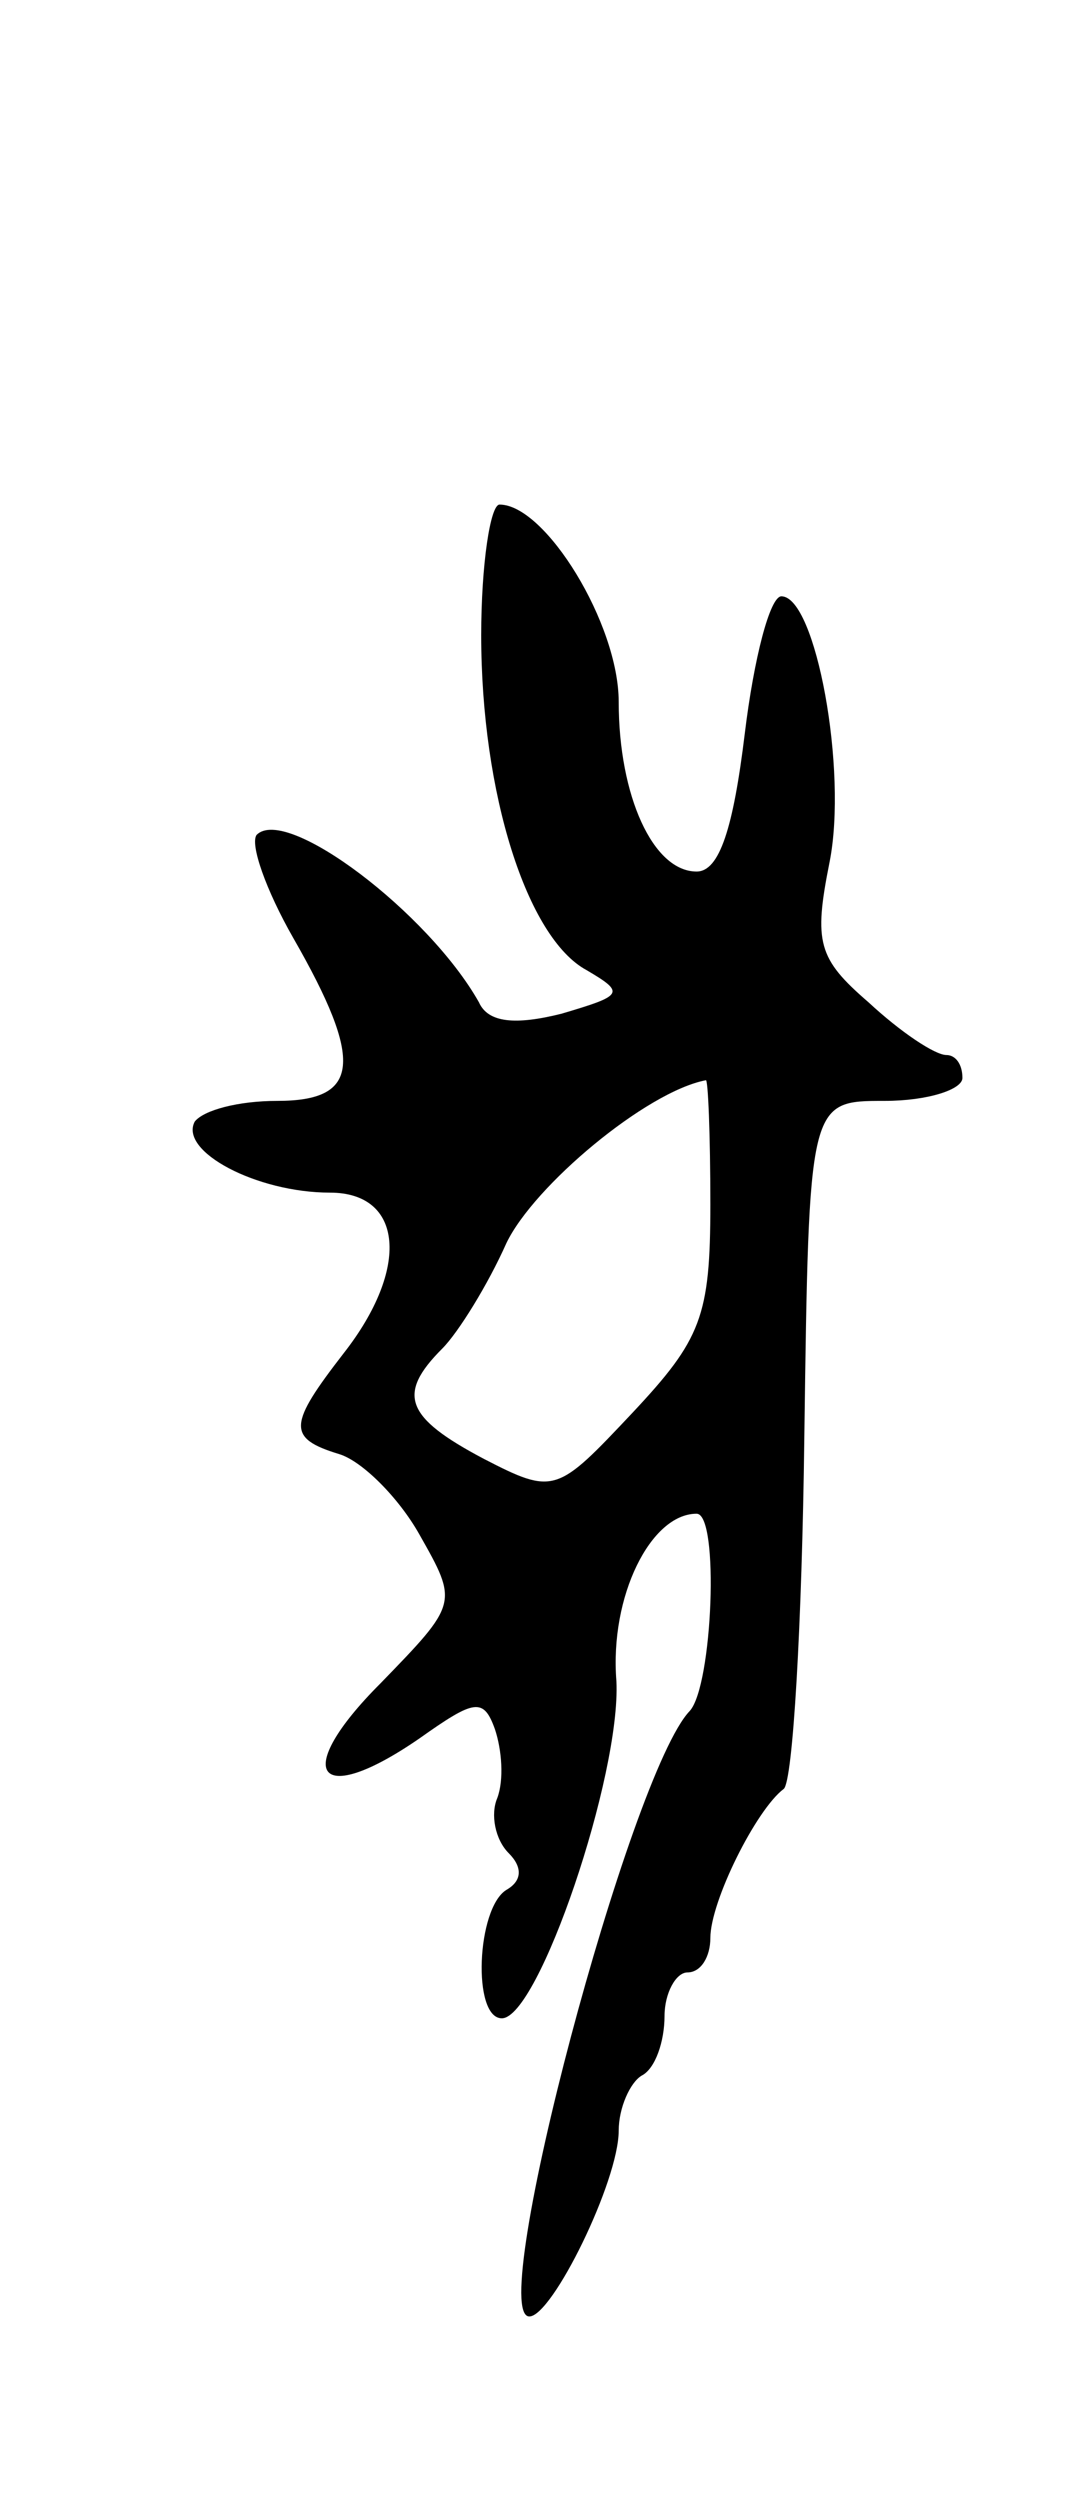 <svg version="1.0" xmlns="http://www.w3.org/2000/svg"
 width="47pt" height="109pt" viewBox="0 0 47 109"
 preserveAspectRatio="xMidYMid meet">
<g transform="translate(0,109) scale(0.1,-0.1)"
fill="#000000" stroke="none">
<path d="M210 813 c0 -69 20 -132 46 -146 17 -10 16 -11 -11 -19 -20 -5 -32
-4 -36 5 -22 39 -84 86 -97 73 -3 -4 4 -24 16 -45 31 -54 29 -71 -7 -71 -17 0
-32 -4 -36 -9 -7 -13 27 -31 59 -31 32 0 35 -33 6 -70 -24 -31 -25 -37 -2 -44
10 -3 26 -19 35 -35 17 -30 17 -30 -17 -65 -39 -39 -28 -55 17 -24 24 17 28
18 33 4 3 -9 4 -22 1 -30 -3 -7 -1 -18 5 -24 6 -6 6 -12 -1 -16 -13 -8 -15
-56 -2 -56 16 0 52 106 50 147 -3 37 15 73 35 73 10 0 7 -75 -3 -86 -26 -27
-89 -264 -70 -264 10 0 39 59 39 81 0 10 5 21 10 24 6 3 10 15 10 26 0 10 5
19 10 19 6 0 10 7 10 15 0 16 20 56 32 65 4 3 8 72 9 153 2 147 2 147 35 147
19 0 34 5 34 10 0 6 -3 10 -7 10 -5 0 -20 10 -34 23 -22 19 -24 26 -17 61 8
40 -6 116 -21 116 -5 0 -12 -27 -16 -60 -5 -41 -11 -60 -21 -60 -19 0 -34 33
-34 74 0 34 -32 86 -52 86 -4 0 -8 -26 -8 -57z m100 -248 c0 -49 -4 -59 -34
-91 -33 -35 -34 -36 -65 -20 -34 18 -38 28 -18 48 7 7 20 28 28 46 12 25 61
66 87 71 1 1 2 -24 2 -54z"/>
</g>
</svg>

